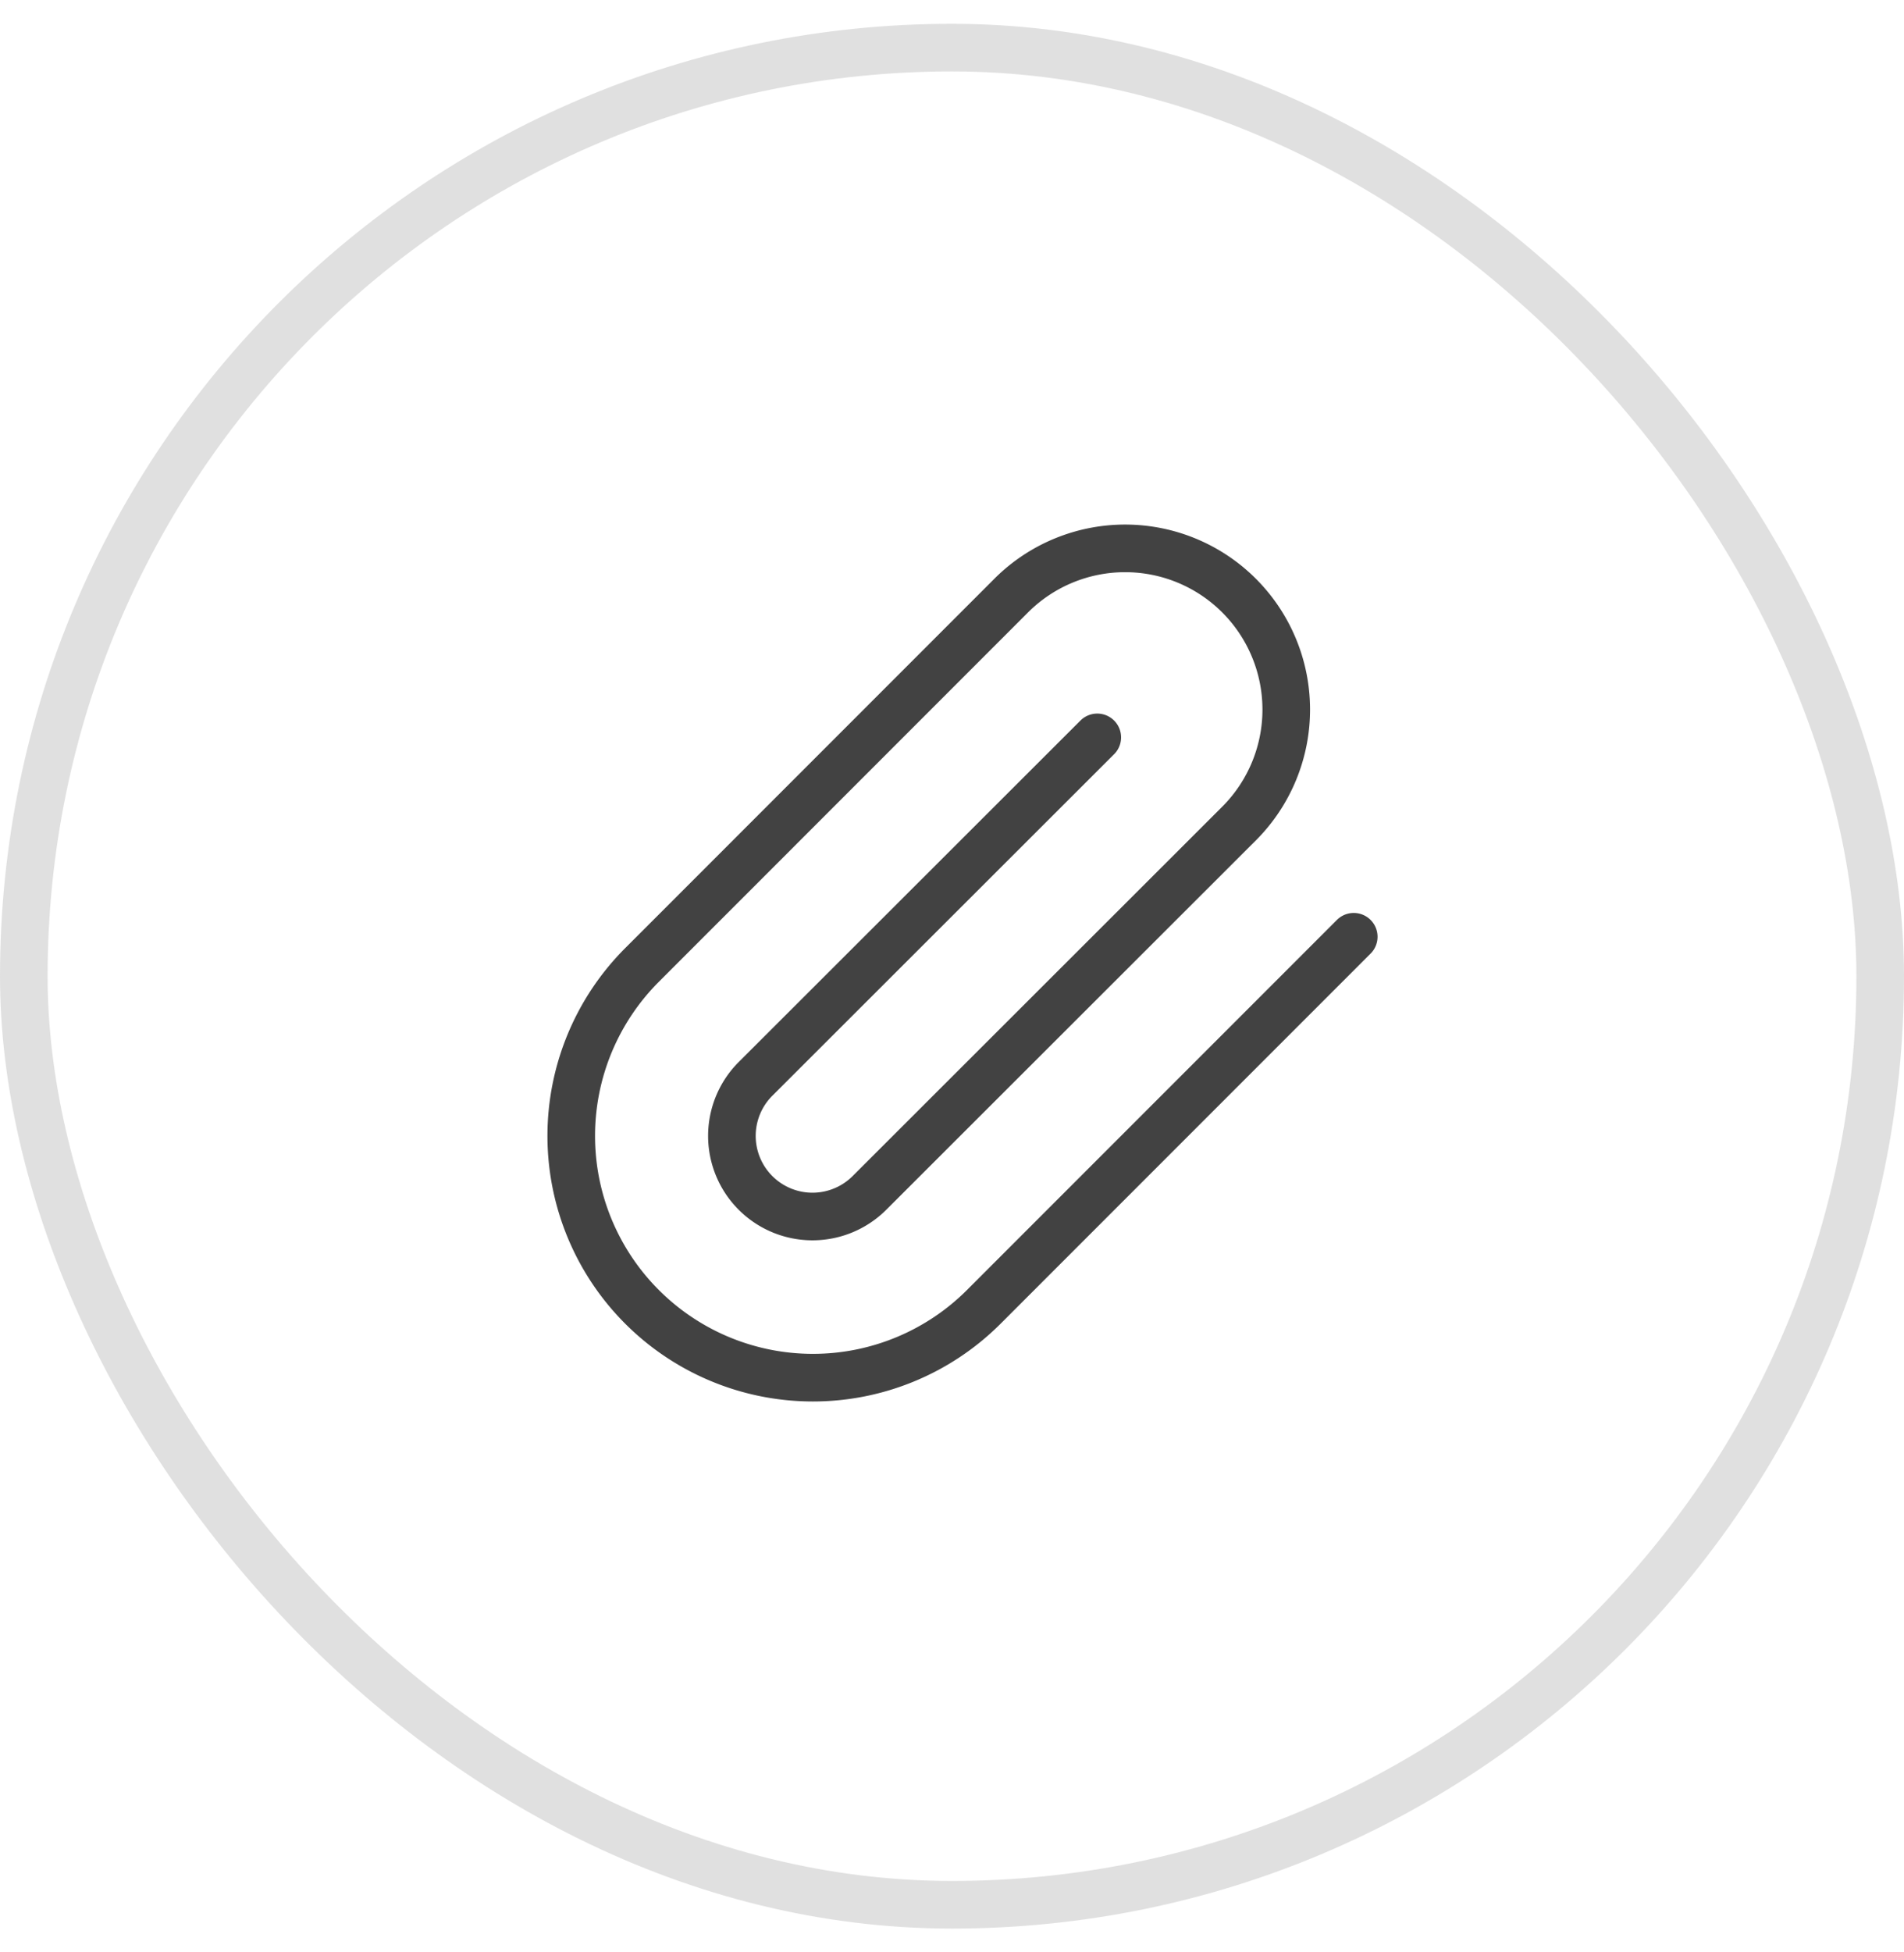 <svg xmlns="http://www.w3.org/2000/svg" width="40" height="41" viewBox="0 0 40 41">
    <g fill="none" fill-rule="evenodd" transform="translate(0 .5)">
        <path stroke="#424242" stroke-linecap="round" stroke-linejoin="round" d="M28.44 19.172l-7.772 7.772a5.077 5.077 0 0 1-7.18-7.18l7.772-7.773a3.385 3.385 0 0 1 4.787 4.787l-7.781 7.773a1.692 1.692 0 1 1-2.394-2.394l7.18-7.172"/>
        <rect width="39" height="39" x=".5" y=".5" stroke="#C3C3C3" stroke-opacity=".5" rx="19.5"/>
    </g>
</svg>
